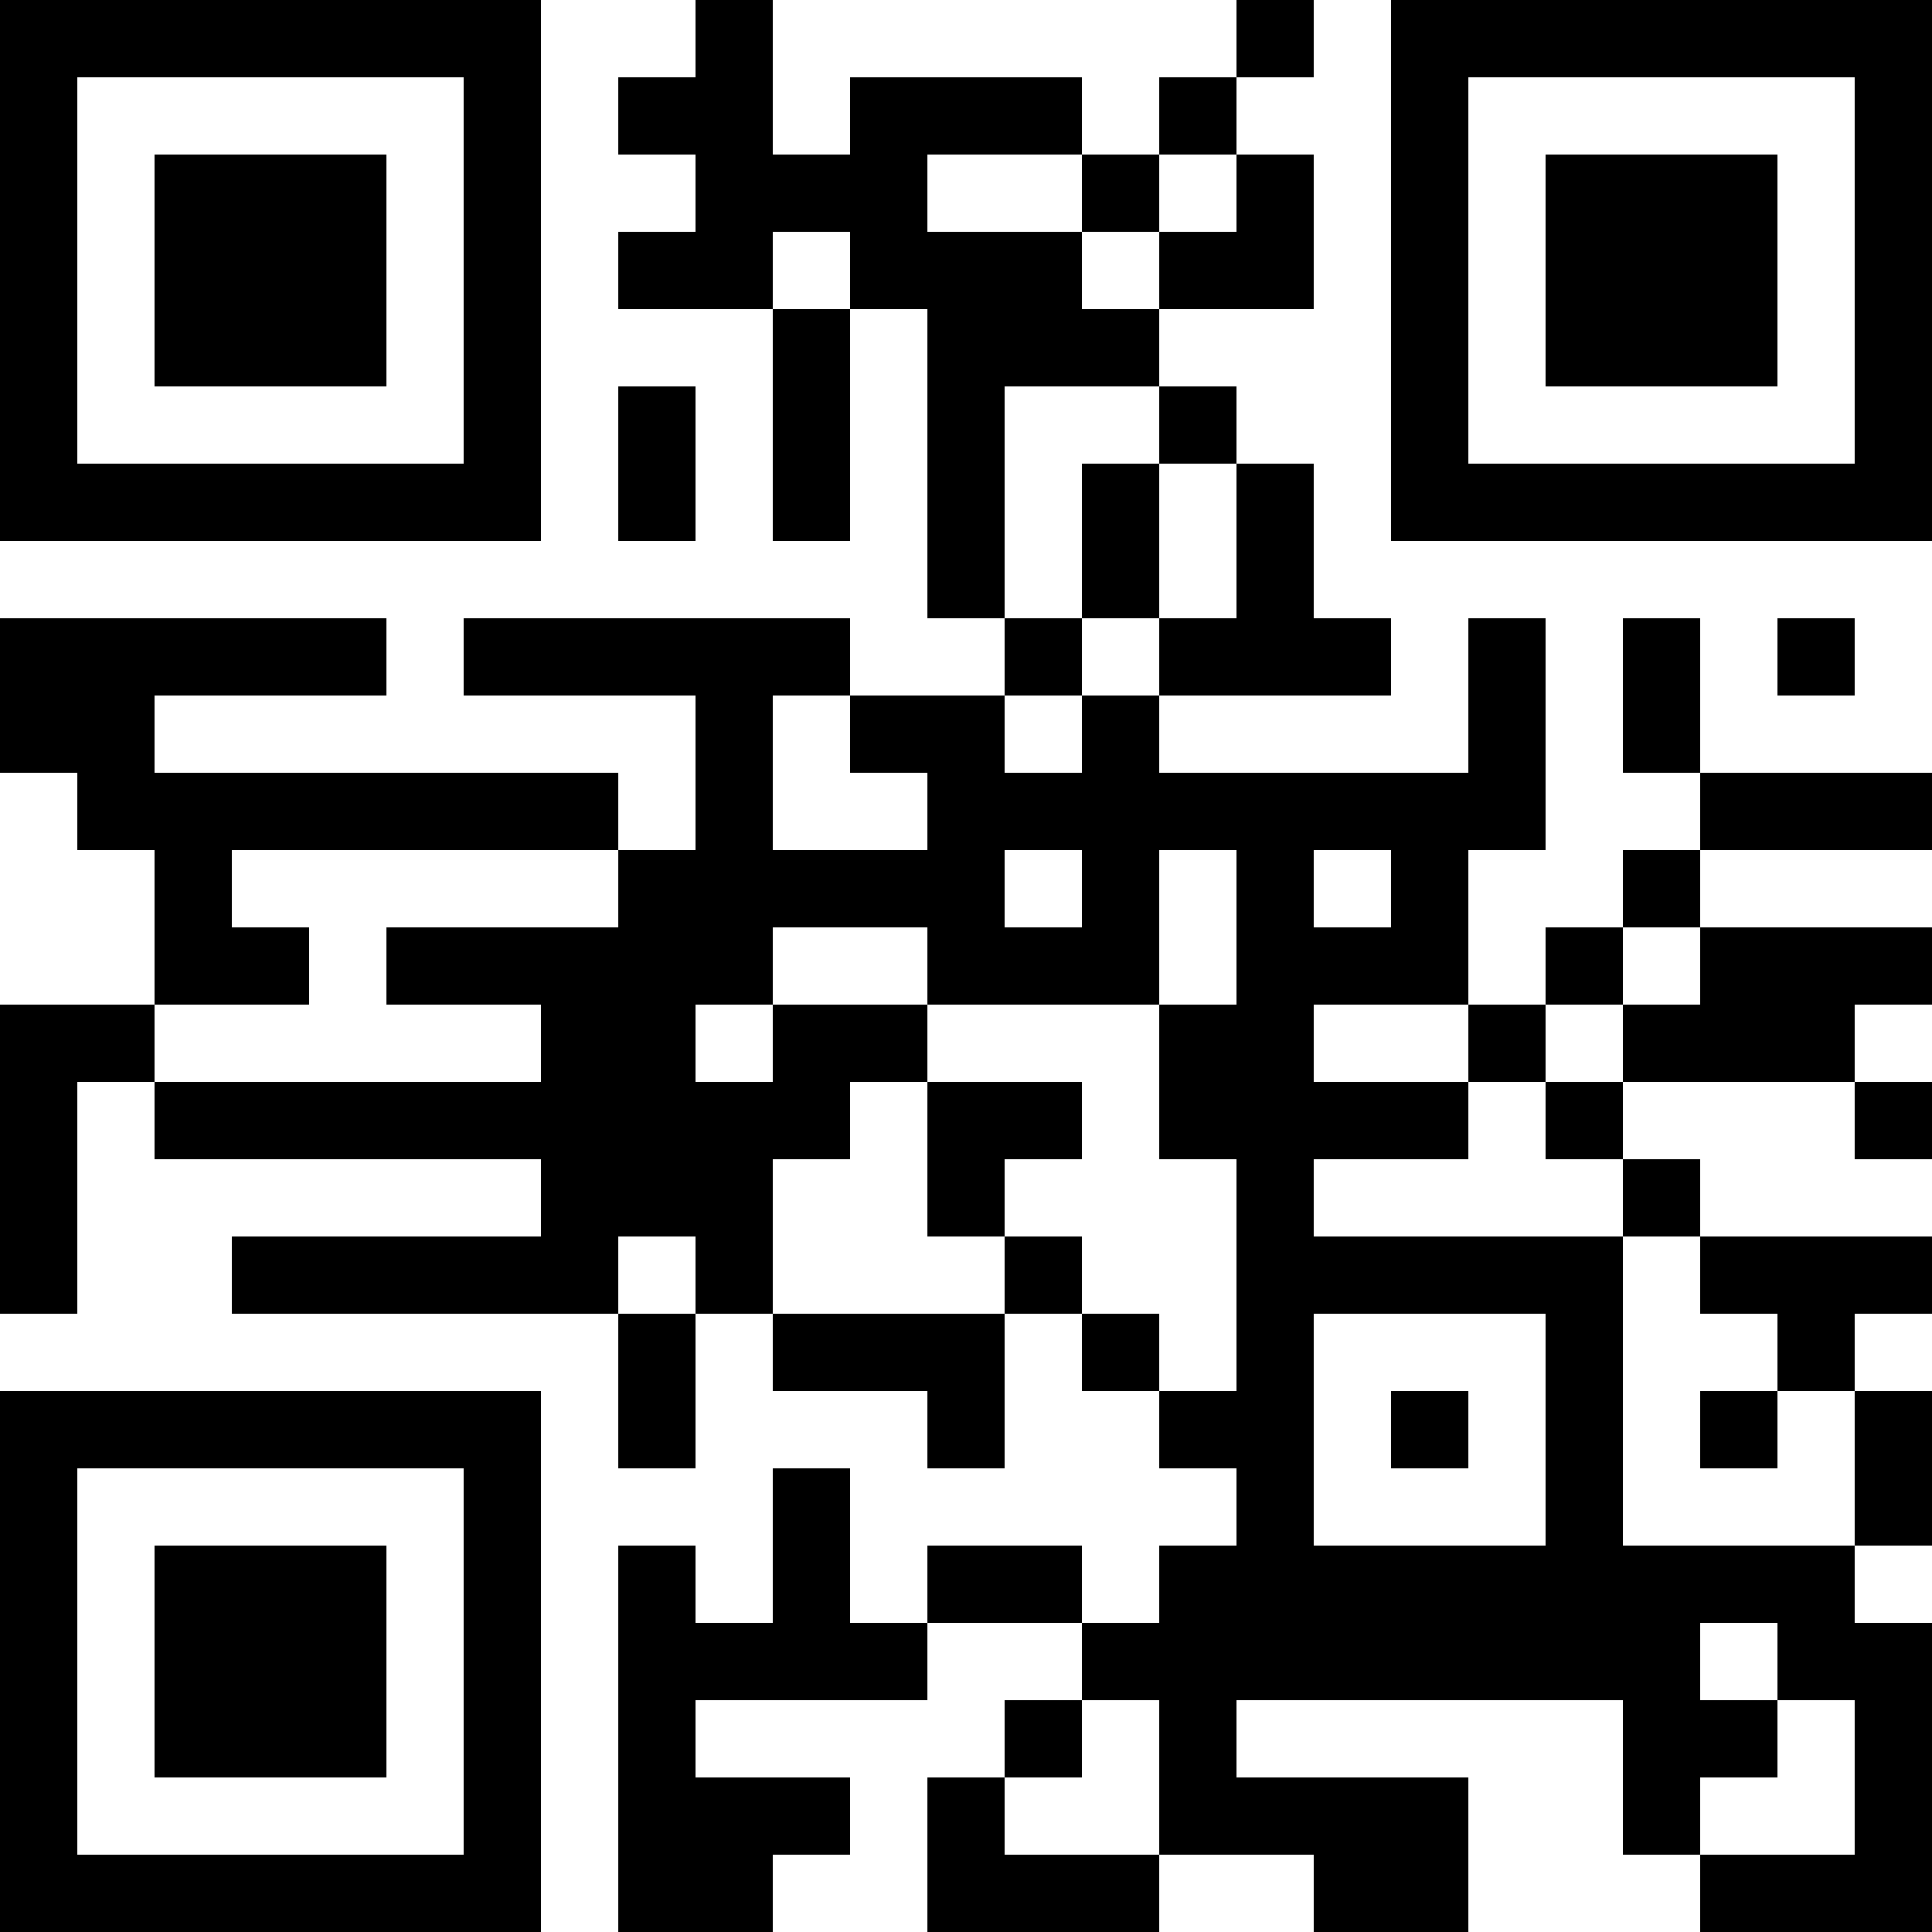 <?xml version="1.0" encoding="UTF-8"?>
<svg xmlns="http://www.w3.org/2000/svg" version="1.1" width="200" height="200" viewBox="0 0 200 200"><rect x="0" y="0" width="200" height="200" fill="#ffffff"/><g transform="scale(8)"><g transform="translate(0,0)"><path fill-rule="evenodd" d="M9 0L9 1L8 1L8 2L9 2L9 3L8 3L8 4L10 4L10 7L11 7L11 4L12 4L12 8L13 8L13 9L11 9L11 8L6 8L6 9L9 9L9 11L8 11L8 10L2 10L2 9L5 9L5 8L0 8L0 10L1 10L1 11L2 11L2 13L0 13L0 17L1 17L1 14L2 14L2 15L7 15L7 16L3 16L3 17L8 17L8 19L9 19L9 17L10 17L10 18L12 18L12 19L13 19L13 17L14 17L14 18L15 18L15 19L16 19L16 20L15 20L15 21L14 21L14 20L12 20L12 21L11 21L11 19L10 19L10 21L9 21L9 20L8 20L8 25L10 25L10 24L11 24L11 23L9 23L9 22L12 22L12 21L14 21L14 22L13 22L13 23L12 23L12 25L15 25L15 24L17 24L17 25L19 25L19 23L16 23L16 22L21 22L21 24L22 24L22 25L25 25L25 21L24 21L24 20L25 20L25 18L24 18L24 17L25 17L25 16L22 16L22 15L21 15L21 14L24 14L24 15L25 15L25 14L24 14L24 13L25 13L25 12L22 12L22 11L25 11L25 10L22 10L22 8L21 8L21 10L22 10L22 11L21 11L21 12L20 12L20 13L19 13L19 11L20 11L20 8L19 8L19 10L15 10L15 9L18 9L18 8L17 8L17 6L16 6L16 5L15 5L15 4L17 4L17 2L16 2L16 1L17 1L17 0L16 0L16 1L15 1L15 2L14 2L14 1L11 1L11 2L10 2L10 0ZM12 2L12 3L14 3L14 4L15 4L15 3L16 3L16 2L15 2L15 3L14 3L14 2ZM10 3L10 4L11 4L11 3ZM8 5L8 7L9 7L9 5ZM13 5L13 8L14 8L14 9L13 9L13 10L14 10L14 9L15 9L15 8L16 8L16 6L15 6L15 5ZM14 6L14 8L15 8L15 6ZM23 8L23 9L24 9L24 8ZM10 9L10 11L12 11L12 10L11 10L11 9ZM3 11L3 12L4 12L4 13L2 13L2 14L7 14L7 13L5 13L5 12L8 12L8 11ZM13 11L13 12L14 12L14 11ZM15 11L15 13L12 13L12 12L10 12L10 13L9 13L9 14L10 14L10 13L12 13L12 14L11 14L11 15L10 15L10 17L13 17L13 16L14 16L14 17L15 17L15 18L16 18L16 15L15 15L15 13L16 13L16 11ZM17 11L17 12L18 12L18 11ZM21 12L21 13L20 13L20 14L19 14L19 13L17 13L17 14L19 14L19 15L17 15L17 16L21 16L21 20L24 20L24 18L23 18L23 17L22 17L22 16L21 16L21 15L20 15L20 14L21 14L21 13L22 13L22 12ZM12 14L12 16L13 16L13 15L14 15L14 14ZM8 16L8 17L9 17L9 16ZM17 17L17 20L20 20L20 17ZM18 18L18 19L19 19L19 18ZM22 18L22 19L23 19L23 18ZM22 21L22 22L23 22L23 23L22 23L22 24L24 24L24 22L23 22L23 21ZM14 22L14 23L13 23L13 24L15 24L15 22ZM0 0L0 7L7 7L7 0ZM1 1L1 6L6 6L6 1ZM2 2L2 5L5 5L5 2ZM18 0L18 7L25 7L25 0ZM19 1L19 6L24 6L24 1ZM20 2L20 5L23 5L23 2ZM0 18L0 25L7 25L7 18ZM1 19L1 24L6 24L6 19ZM2 20L2 23L5 23L5 20Z" fill="#000000"/></g></g></svg>
